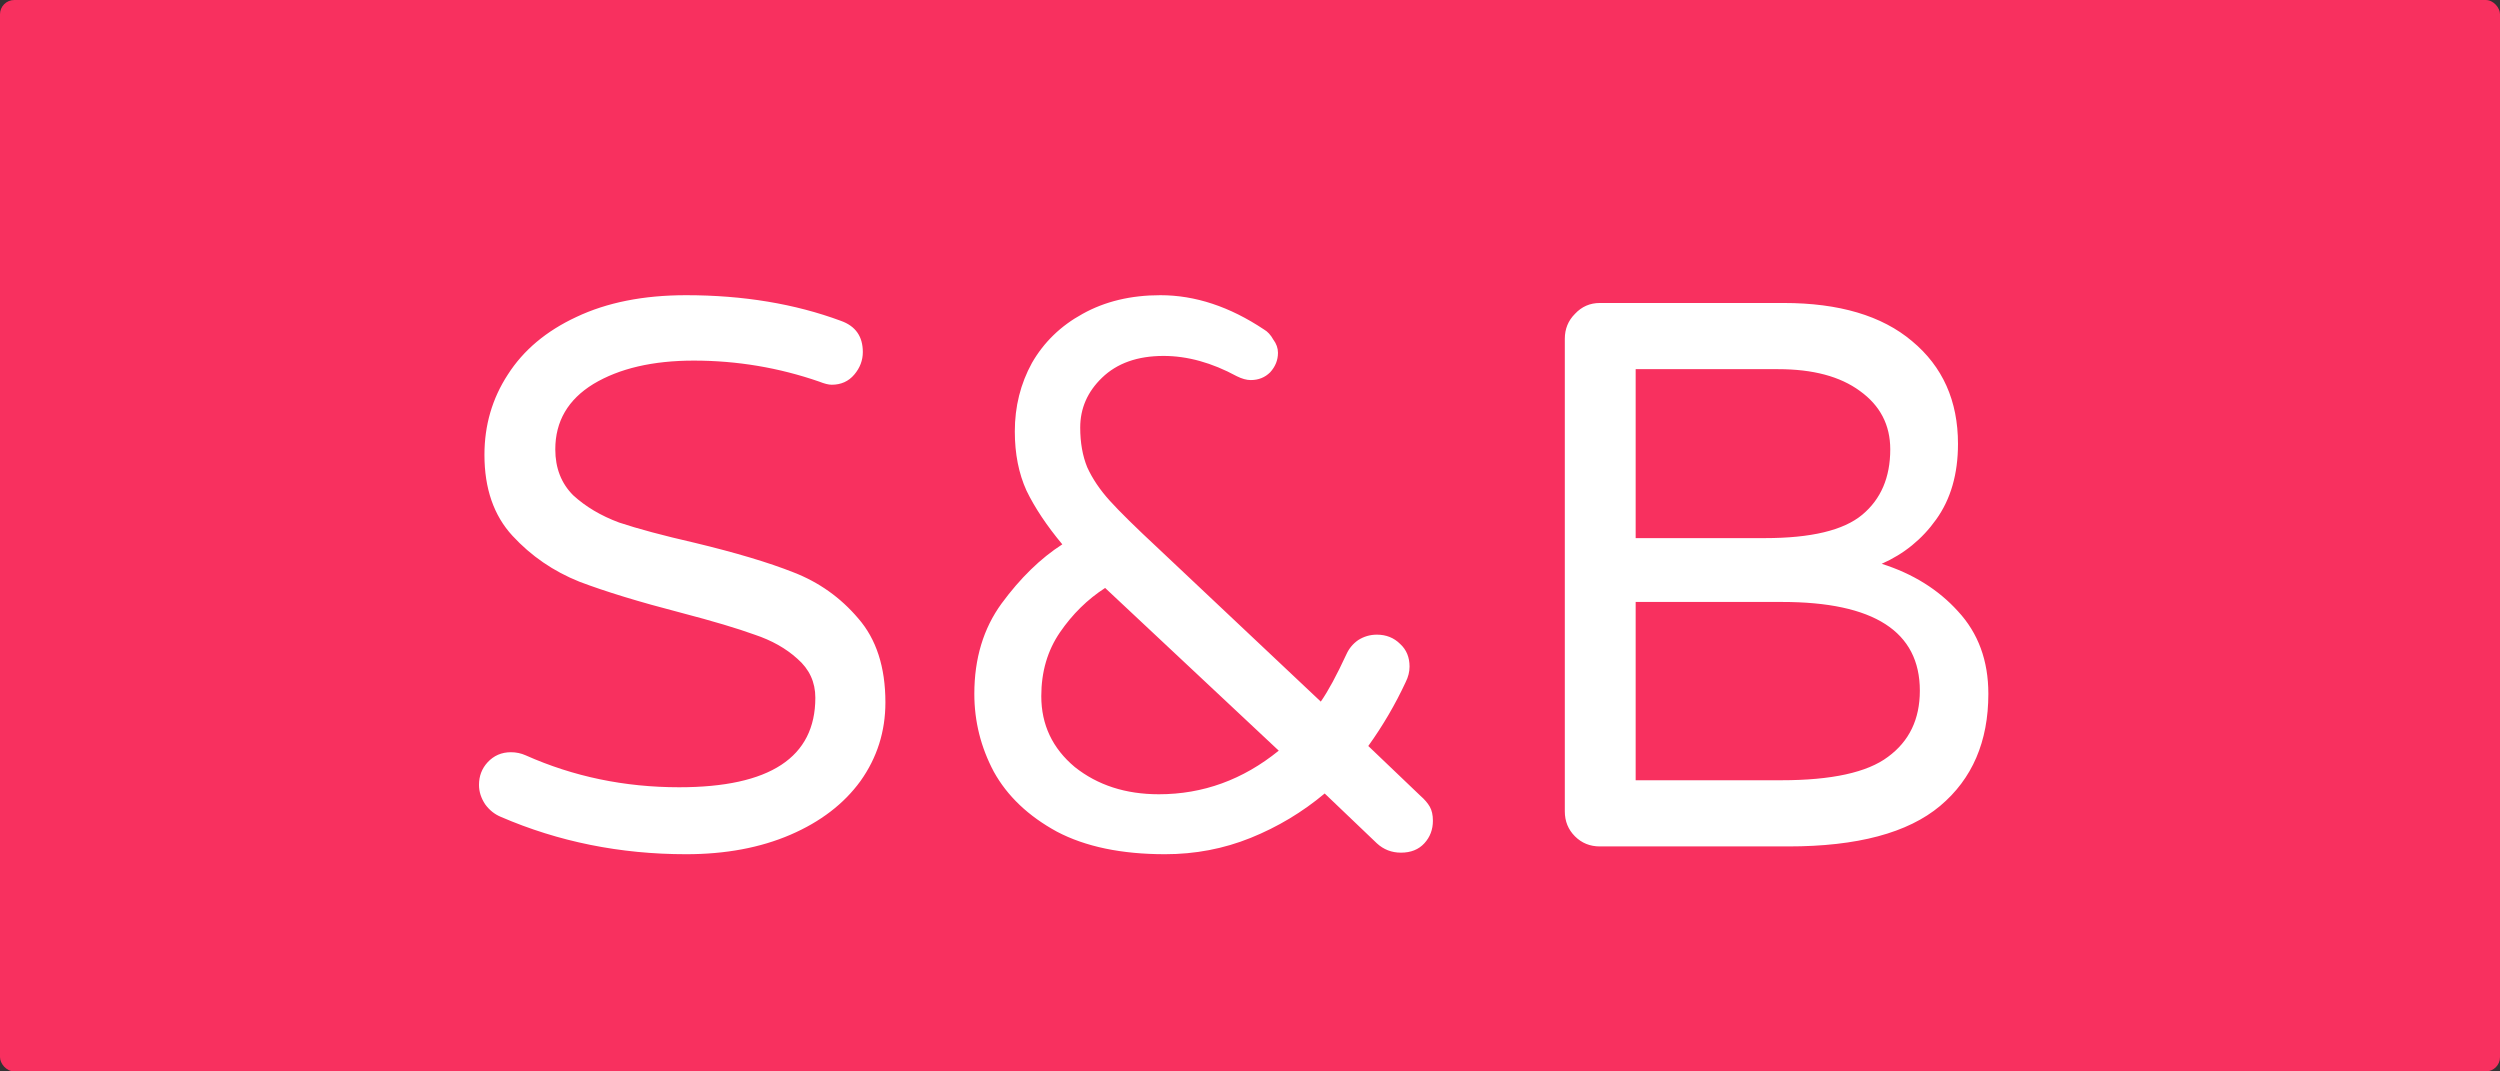 <svg width="700" height="300" viewBox="0 0 700 300" fill="none" xmlns="http://www.w3.org/2000/svg">
<rect x="0" y="0" width="700" height="300" fill="#333333" stroke="none"/>
<rect width="700" height="300" rx="4" fill="#F8305F"/>
<path d="M192.106 239.18C173.649 239.18 156.354 235.692 140.222 228.716C138.478 227.989 137.025 226.827 135.862 225.228C134.699 223.484 134.118 221.667 134.118 219.778C134.118 217.307 134.917 215.2 136.516 213.456C138.26 211.567 140.44 210.622 143.056 210.622C144.509 210.622 145.89 210.913 147.198 211.494C160.569 217.453 174.884 220.432 190.144 220.432C215.577 220.432 228.294 212.075 228.294 195.362C228.294 191.002 226.623 187.369 223.28 184.462C220.083 181.555 216.086 179.303 211.29 177.704C206.494 175.96 199.663 173.925 190.798 171.6C179.026 168.548 169.507 165.641 162.24 162.88C154.973 159.973 148.724 155.686 143.492 150.018C138.26 144.35 135.644 136.793 135.644 127.346C135.644 119.062 137.824 111.577 142.184 104.892C146.544 98.061 152.939 92.684 161.368 88.76C169.943 84.691 180.189 82.656 192.106 82.656C208.093 82.656 222.553 85.054 235.488 89.85C239.557 91.303 241.592 94.21 241.592 98.57C241.592 100.895 240.793 103.003 239.194 104.892C237.595 106.781 235.488 107.726 232.872 107.726C232 107.726 230.837 107.435 229.384 106.854C218.048 102.93 206.349 100.968 194.286 100.968C182.805 100.968 173.431 103.148 166.164 107.508C159.043 111.868 155.482 117.972 155.482 125.82C155.482 131.052 157.153 135.339 160.496 138.682C163.984 141.879 168.271 144.423 173.358 146.312C178.59 148.056 185.639 149.945 194.504 151.98C205.985 154.741 215.214 157.503 222.19 160.264C229.311 163.025 235.343 167.313 240.284 173.126C245.371 178.939 247.914 186.787 247.914 196.67C247.914 204.809 245.589 212.148 240.938 218.688C236.287 225.083 229.747 230.097 221.318 233.73C212.889 237.363 203.151 239.18 192.106 239.18ZM326.222 239.18C314.014 239.18 303.913 237.073 295.92 232.858C287.927 228.498 282.041 222.903 278.262 216.072C274.629 209.241 272.812 201.975 272.812 194.272C272.812 184.389 275.355 175.96 280.442 168.984C285.674 161.863 291.342 156.34 297.446 152.416C293.086 147.184 289.743 142.17 287.418 137.374C285.238 132.578 284.148 127.055 284.148 120.806C284.148 113.83 285.747 107.435 288.944 101.622C292.287 95.809 297.01 91.231 303.114 87.888C309.363 84.4 316.63 82.656 324.914 82.656C334.651 82.656 344.316 85.853 353.908 92.248C354.925 92.829 355.797 93.774 356.524 95.082C357.396 96.245 357.832 97.48 357.832 98.788C357.832 100.823 357.105 102.639 355.652 104.238C354.199 105.691 352.382 106.418 350.202 106.418C349.039 106.418 347.731 106.055 346.278 105.328C339.302 101.549 332.471 99.66 325.786 99.66C318.519 99.66 312.779 101.695 308.564 105.764C304.495 109.688 302.46 114.339 302.46 119.716C302.46 123.931 303.114 127.637 304.422 130.834C305.875 134.031 307.983 137.156 310.744 140.208C313.505 143.26 318.011 147.693 324.26 153.506L369.822 196.452C371.857 193.545 374.255 189.113 377.016 183.154C377.743 181.555 378.833 180.247 380.286 179.23C381.885 178.213 383.629 177.704 385.518 177.704C388.134 177.704 390.314 178.576 392.058 180.32C393.802 181.919 394.674 184.026 394.674 186.642C394.674 188.095 394.311 189.549 393.584 191.002C390.677 197.251 387.189 203.21 383.12 208.878L397.726 222.83C398.889 223.847 399.761 224.865 400.342 225.882C400.923 226.899 401.214 228.207 401.214 229.806C401.214 232.277 400.415 234.384 398.816 236.128C397.217 237.872 395.037 238.744 392.276 238.744C389.66 238.744 387.407 237.872 385.518 236.128L370.912 222.176C364.663 227.408 357.759 231.55 350.202 234.602C342.645 237.654 334.651 239.18 326.222 239.18ZM324.478 222.394C336.831 222.394 348.022 218.325 358.05 210.186L309.436 164.624C304.495 167.821 300.28 171.963 296.792 177.05C293.304 182.137 291.56 188.095 291.56 194.926C291.56 202.919 294.685 209.532 300.934 214.764C307.329 219.851 315.177 222.394 324.478 222.394ZM447.958 237C445.197 237 442.871 236.055 440.982 234.166C439.093 232.277 438.148 229.951 438.148 227.19V94.864C438.148 92.103 439.093 89.777 440.982 87.888C442.871 85.853 445.197 84.836 447.958 84.836H499.406C514.957 84.836 526.947 88.397 535.376 95.518C543.951 102.639 548.238 112.231 548.238 124.294C548.238 132.723 546.203 139.772 542.134 145.44C538.21 150.963 533.123 155.105 526.874 157.866C535.594 160.627 542.715 165.06 548.238 171.164C553.906 177.268 556.74 184.971 556.74 194.272C556.74 207.643 552.235 218.107 543.224 225.664C534.213 233.221 520.043 237 500.714 237H447.958ZM494.174 150.672C507.109 150.672 516.192 148.492 521.424 144.132C526.656 139.772 529.272 133.668 529.272 125.82C529.272 118.989 526.438 113.539 520.77 109.47C515.247 105.401 507.617 103.366 497.88 103.366H457.986V150.672H494.174ZM498.752 218.47C512.849 218.47 522.805 216.29 528.618 211.93C534.577 207.57 537.556 201.393 537.556 193.4C537.556 176.832 524.694 168.548 498.97 168.548H457.986V218.47H498.752Z" fill="white"/>
</svg>
